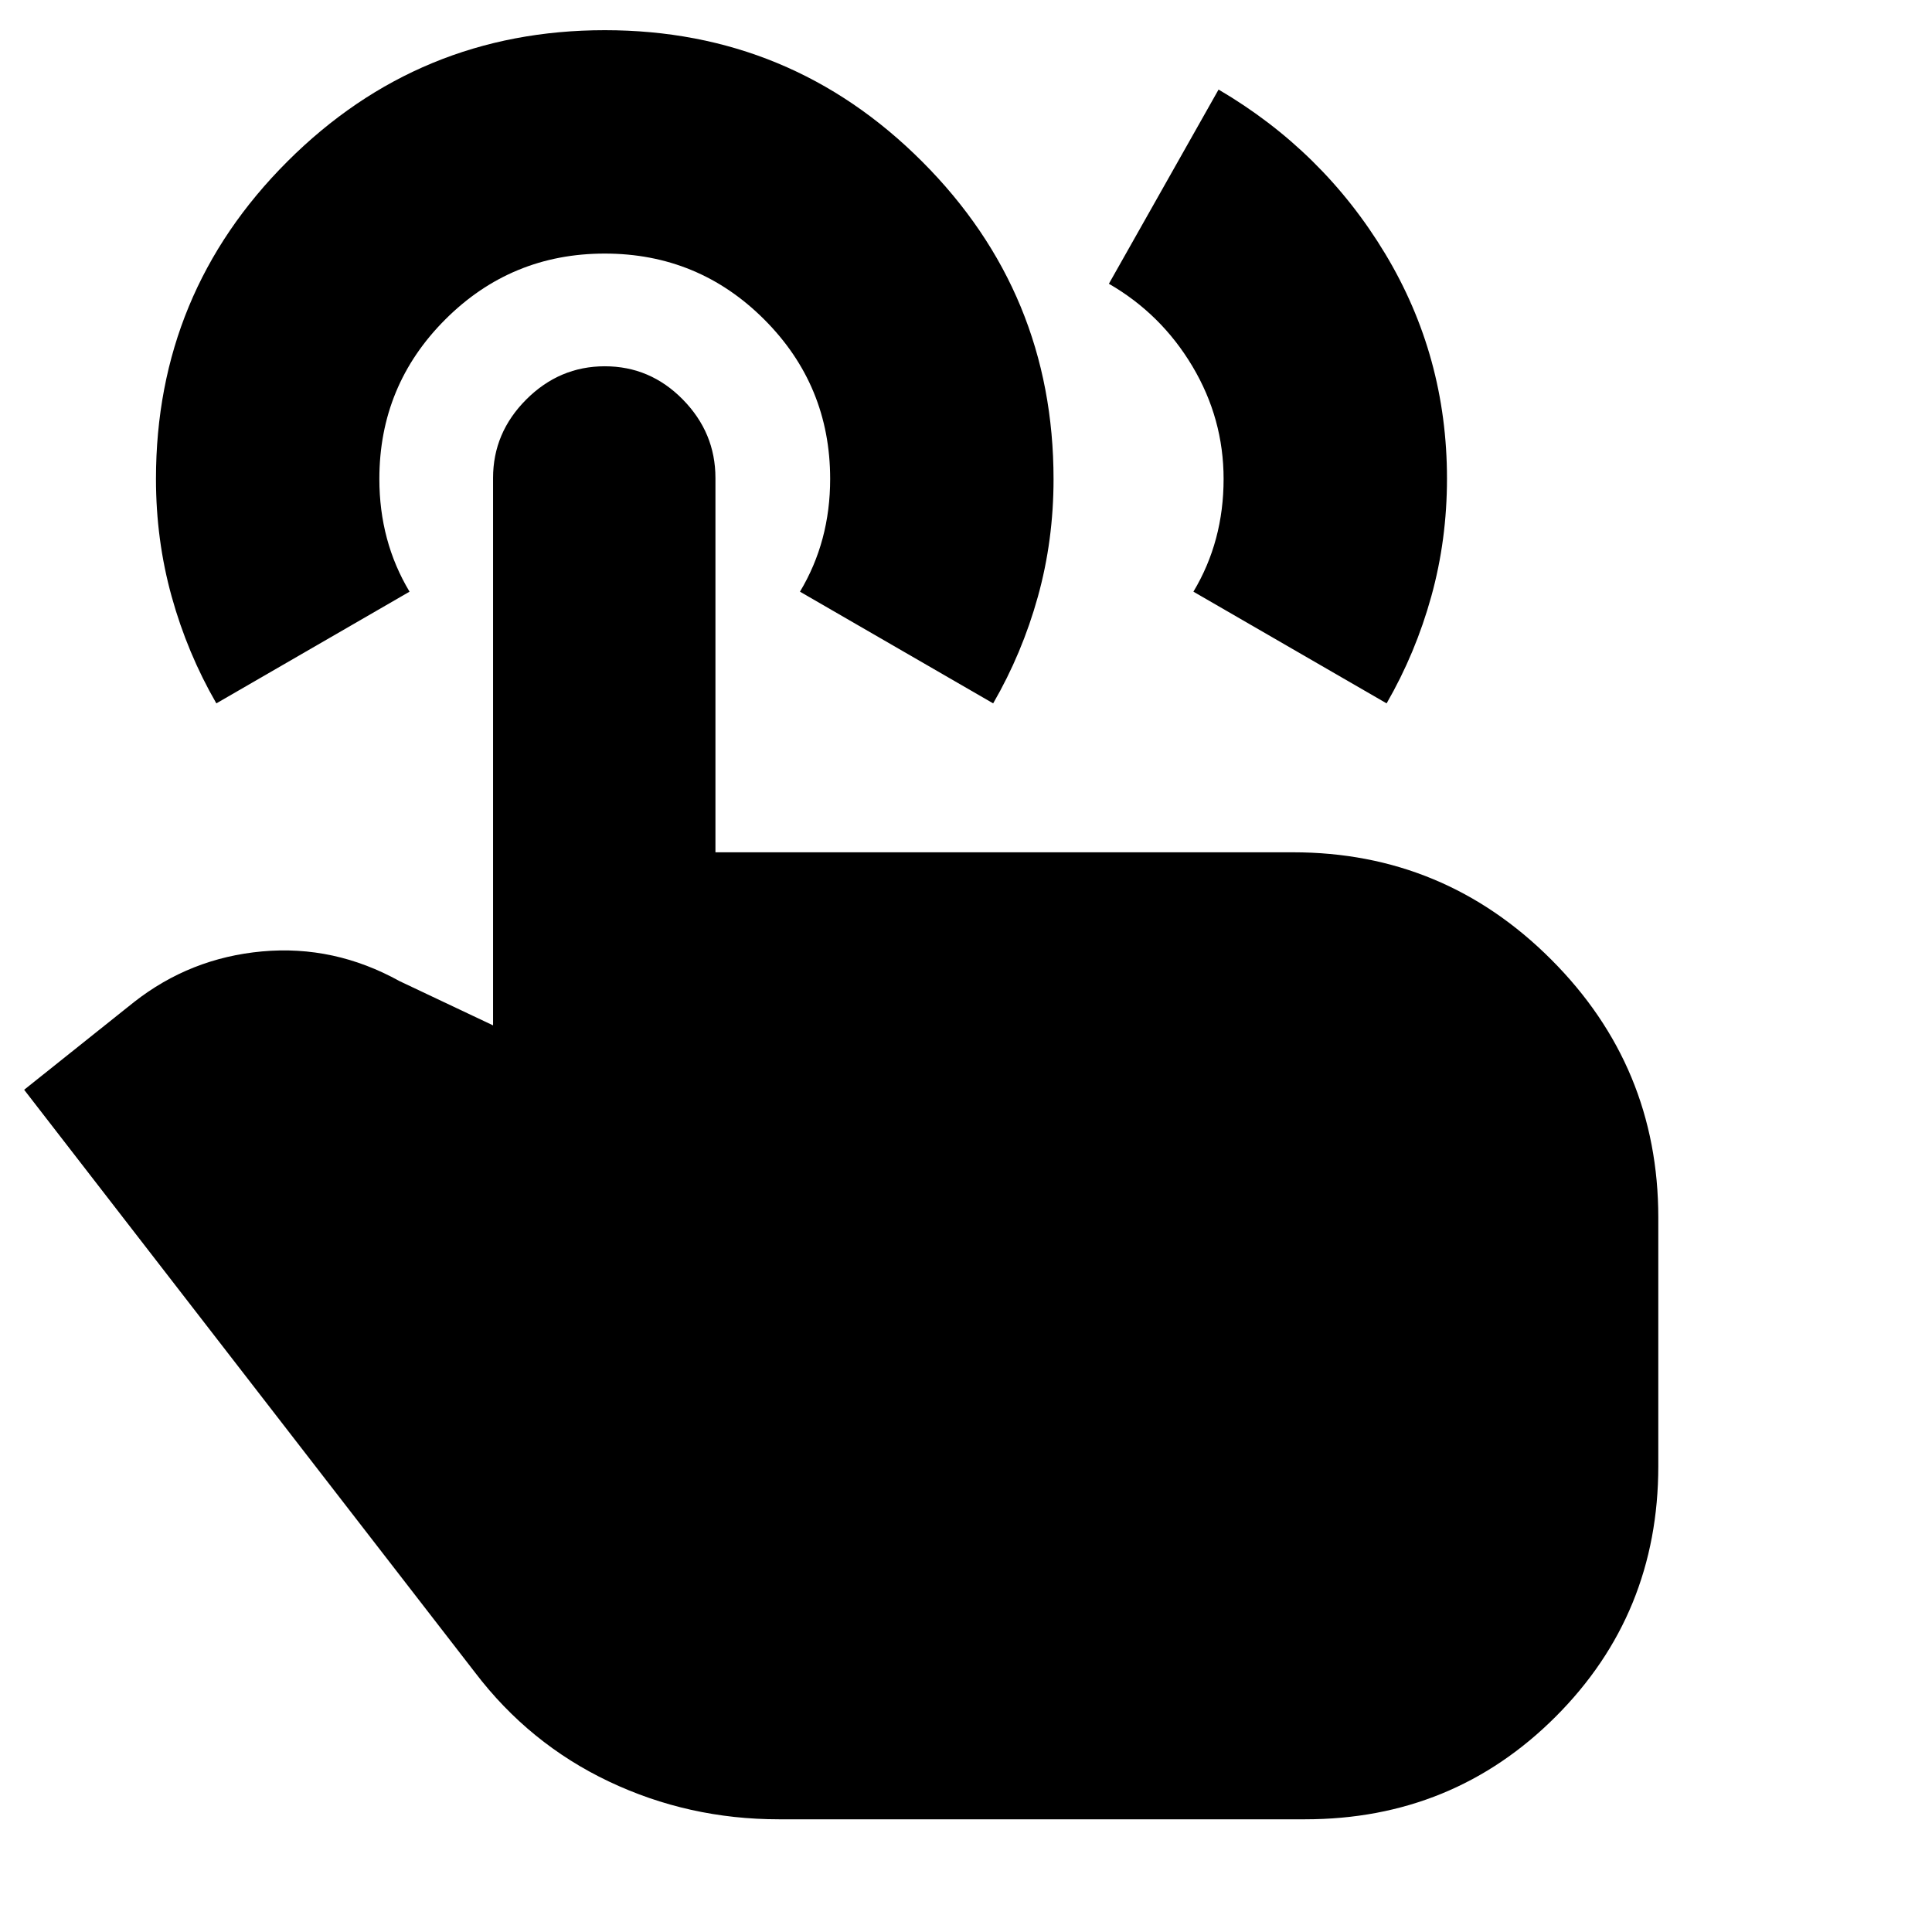 <svg xmlns="http://www.w3.org/2000/svg" height="24" viewBox="0 -960 960 960" width="24"><path d="m551-819 54.5-96.5q52 30.5 82.75 81.5T719-722.18q0 30.41-7.8 58.54-7.79 28.14-22.2 53.14L593-666q7.5-12.5 11.25-26.5T608-722q0-30-15.5-56T551-819ZM387-56q-44.88 0-84.47-18.79Q262.95-93.59 236-129L12-418.5 66.5-462q28-22 63.75-25.25t68.25 14.75l46.5 22v-272q0-22.5 16.5-39t39.03-16.5q22.54 0 38.75 16.5 16.22 16.5 16.22 39v186h287q75 0 128.25 53.25T824-355v123.5q0 73.5-51 124.5T648.5-56H387ZM107.5-610.5q-14.41-24.97-22.2-53.07-7.8-28.09-7.8-58.46 0-92.47 65.29-157.72T300.54-945q92.46 0 157.71 65.32 65.25 65.31 65.25 157.8 0 30.38-7.8 58.42-7.79 28.04-22.2 52.96l-96-55.5q7.5-12.5 11.25-26.5t3.75-29.5q0-46.5-32.75-79.25T300.5-834q-46.5 0-79.25 32.75T188.5-722q0 15.5 3.75 29.5T203.5-666l-96 55.5Z"/></svg>
